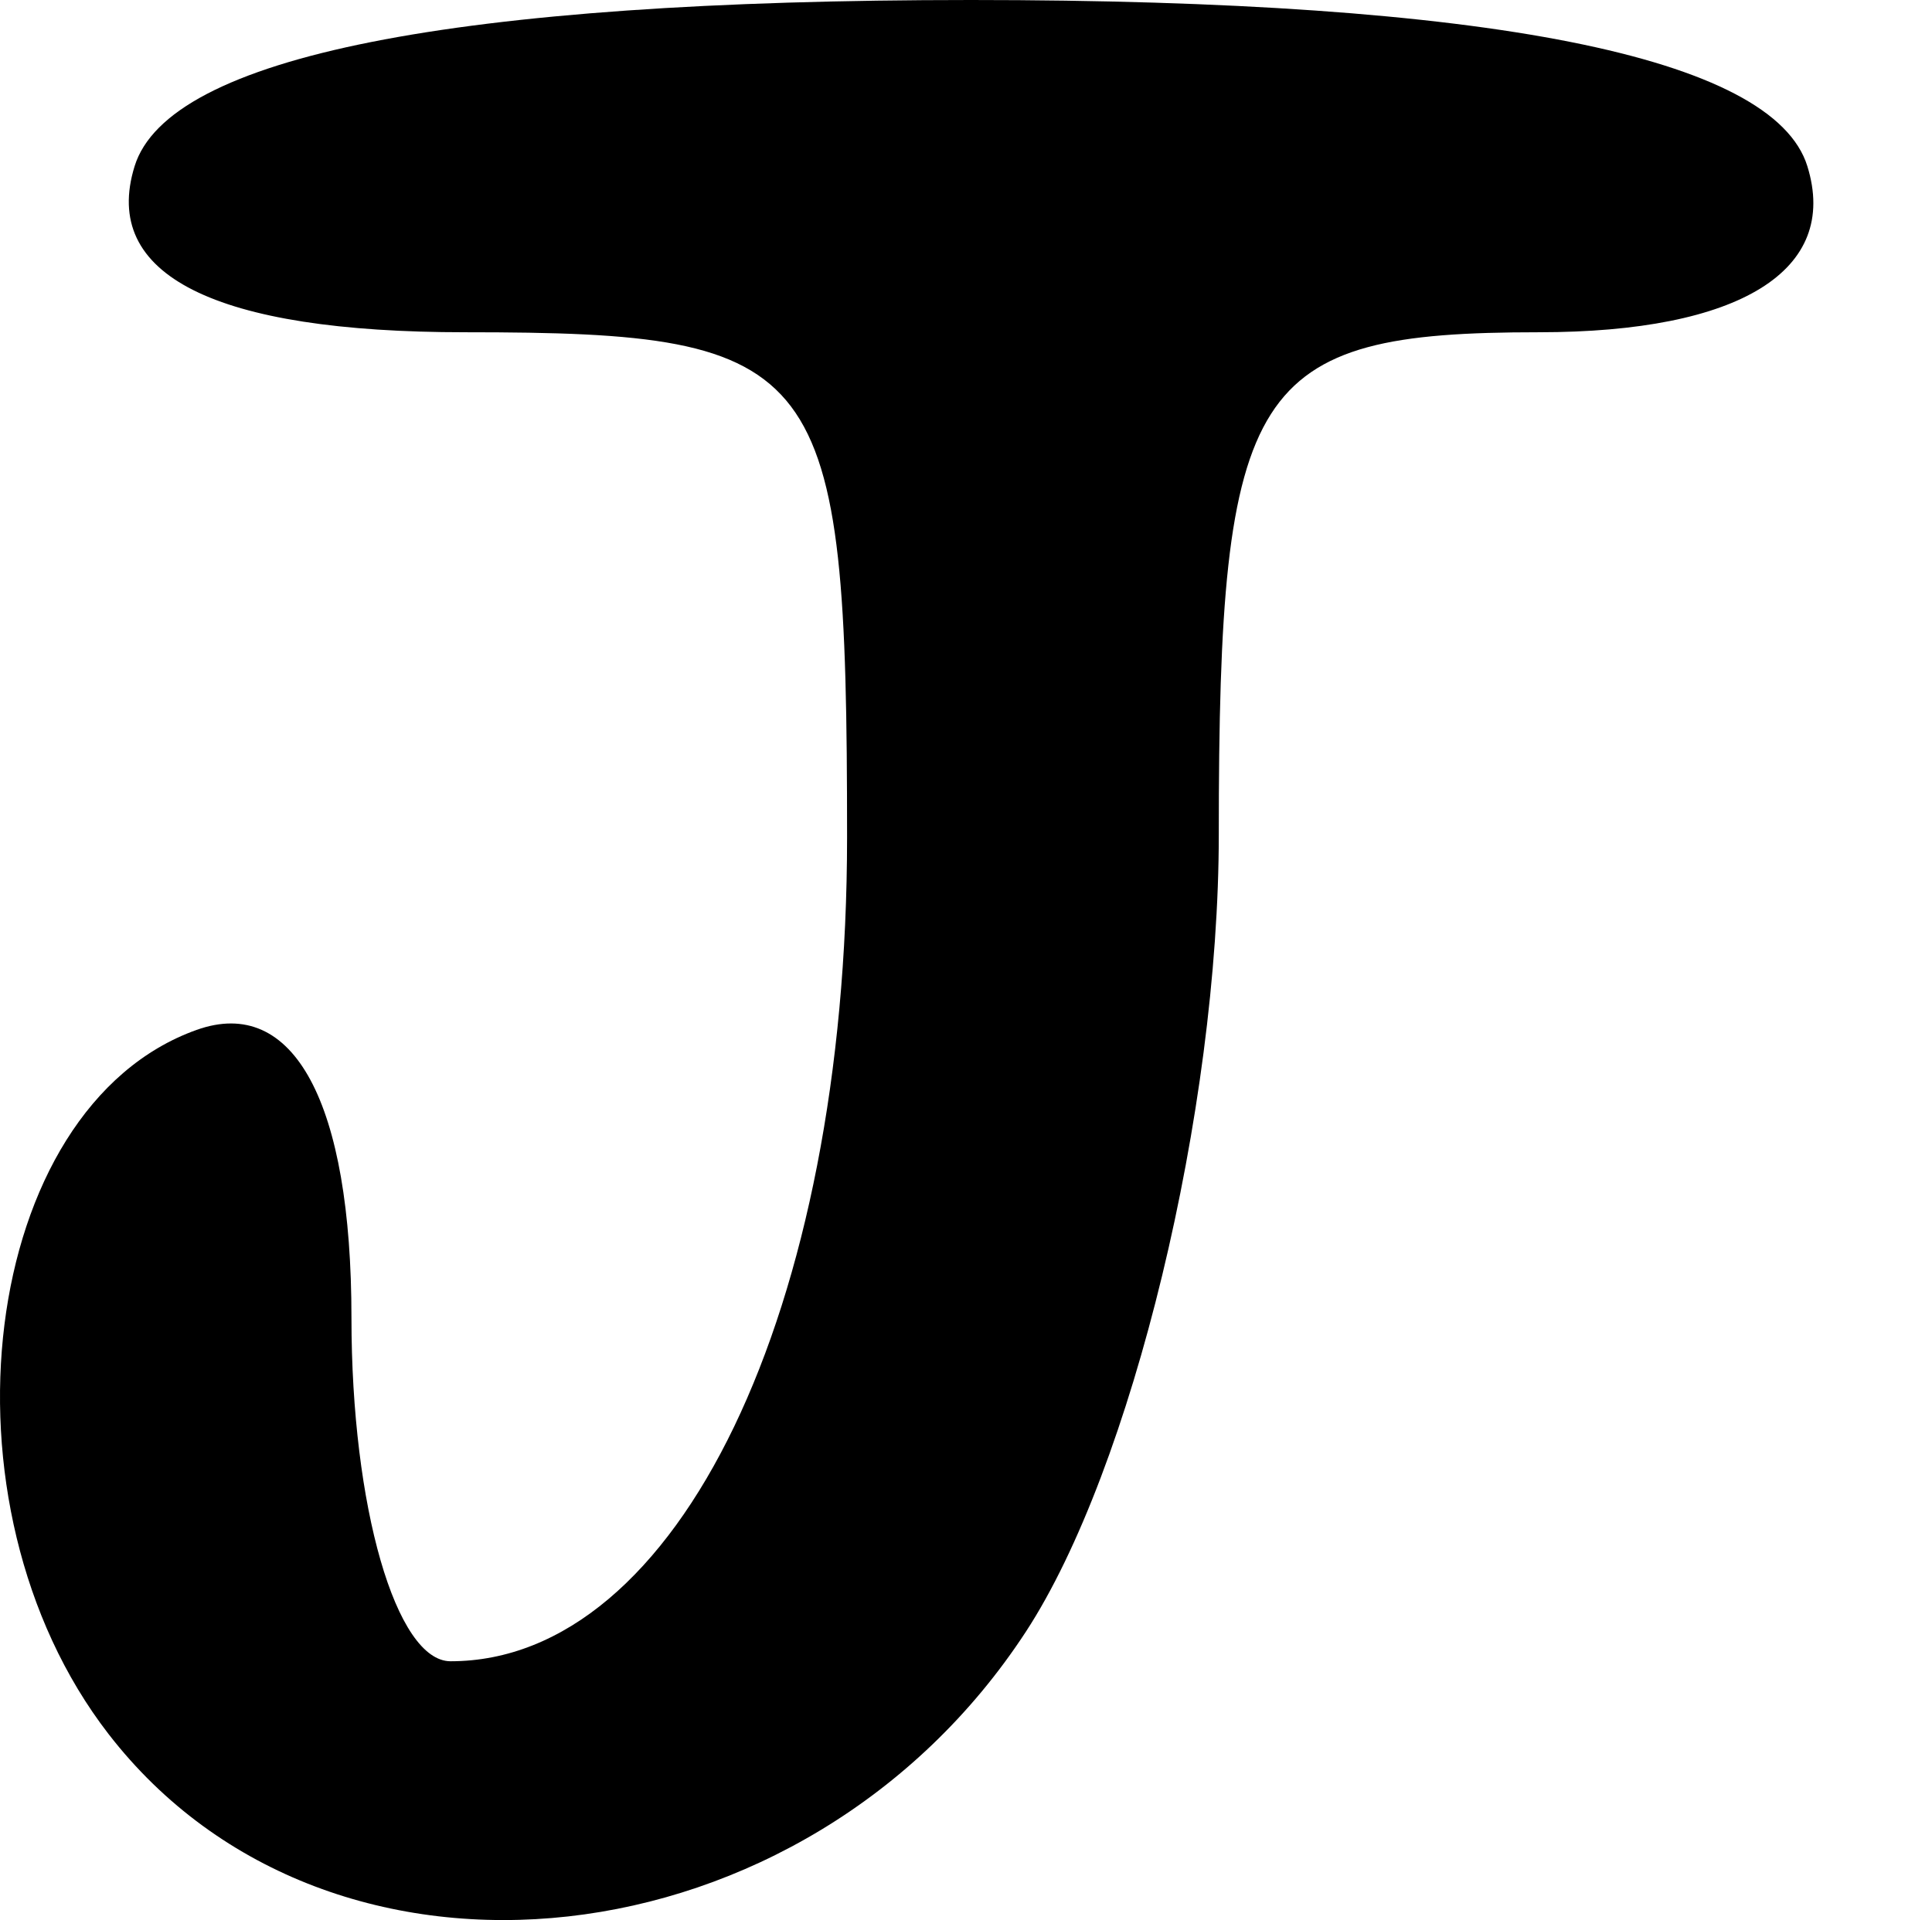 <?xml version="1.0" encoding="UTF-8" standalone="no"?>
<!-- Created with Inkscape (http://www.inkscape.org/) -->

<svg
   xmlns:dc="http://purl.org/dc/elements/1.1/"
   xmlns:cc="http://creativecommons.org/ns#"
   xmlns:rdf="http://www.w3.org/1999/02/22-rdf-syntax-ns#"
   xmlns:svg="http://www.w3.org/2000/svg"
   xmlns="http://www.w3.org/2000/svg"
   version="1.1"
   width="977.012"
   height="971.181"
   id="svg4455">
  <defs
     id="defs4457" />
  <g
     transform="translate(90.826,-20.789)"
     id="layer1">
    <path
       d="M -35.91,897.903 C -126.072,781.354 -101.022,580.878 8.587,541.725 c 49.174,-17.565 78.32,36.645 78.32,145.679 0,95.509 22.557,173.661 50.125,173.661 115.061,0 200.507,-177.608 200.507,-416.78 0,-240.547 -11.266,-255.441 -193.196,-255.441 -126.707,0 -184.209,-28.92 -167.083,-84.028 C -5.525,49.385 138.429,20.789 400.199,20.789 c 261.772,0 405.721,28.596 422.944,84.027 16.395,52.762 -34.115,84.028 -135.762,84.028 -145.483,0 -161.866,25.702 -161.866,253.925 0,139.671 -43.89,321.163 -97.539,403.332 -110.968,169.974 -351.679,196.848 -463.886,51.803 z"
       id="path4201"
       style="fill:#000000" />
  </g>
</svg>
